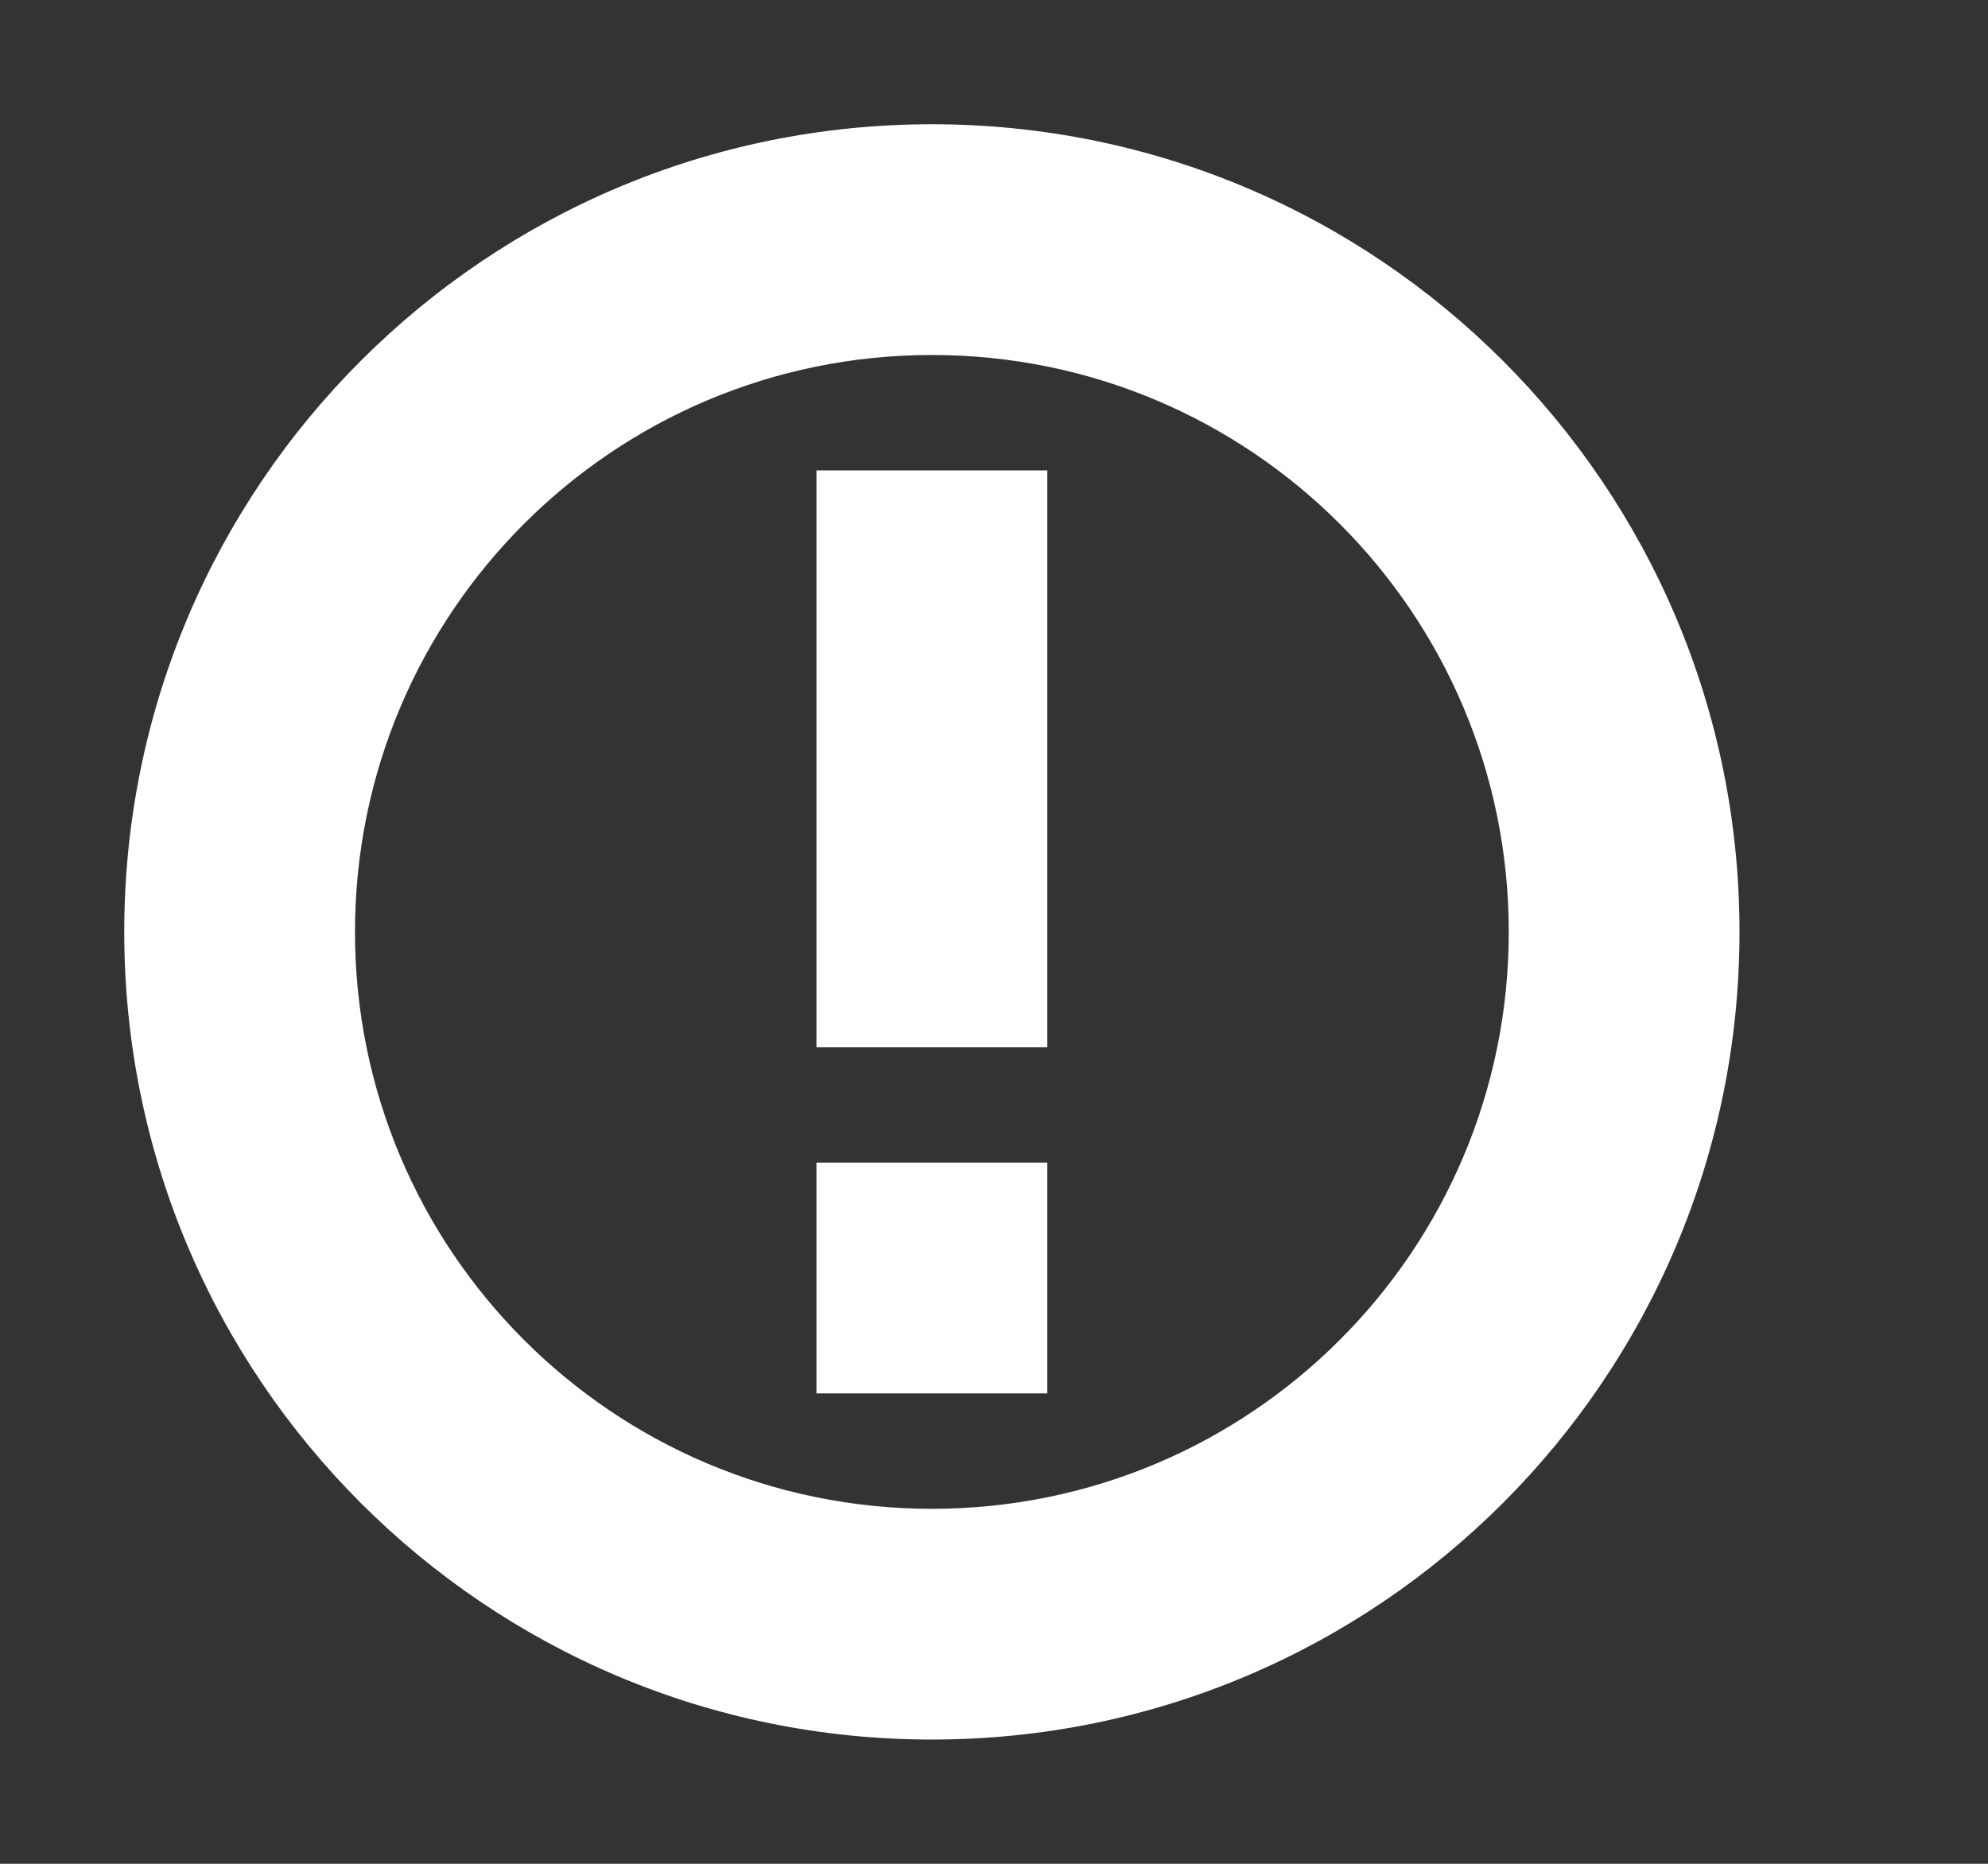 <svg width="16" height="15" viewBox="0 0 16 15" fill="none" xmlns="http://www.w3.org/2000/svg">
<rect x="0" y="0" width="16" height="15" fill="#333333" stroke="none"/>
<path d="M7.5 1C3.91 1 1 3.91 1 7.5C1 11.09 3.91 14 7.5 14C11.09 14 14 11.09 14 7.5C14 3.91 11.09 1 7.5 1ZM7.5 12.143C4.935 12.143 2.857 10.065 2.857 7.5C2.857 4.935 4.935 2.857 7.5 2.857C10.065 2.857 12.143 4.935 12.143 7.5C12.143 10.065 10.065 12.143 7.5 12.143ZM6.571 11.214H8.429V9.357H6.571V11.214ZM6.571 8.429H8.429V3.786H6.571V8.429Z" fill="white"/>
</svg>
